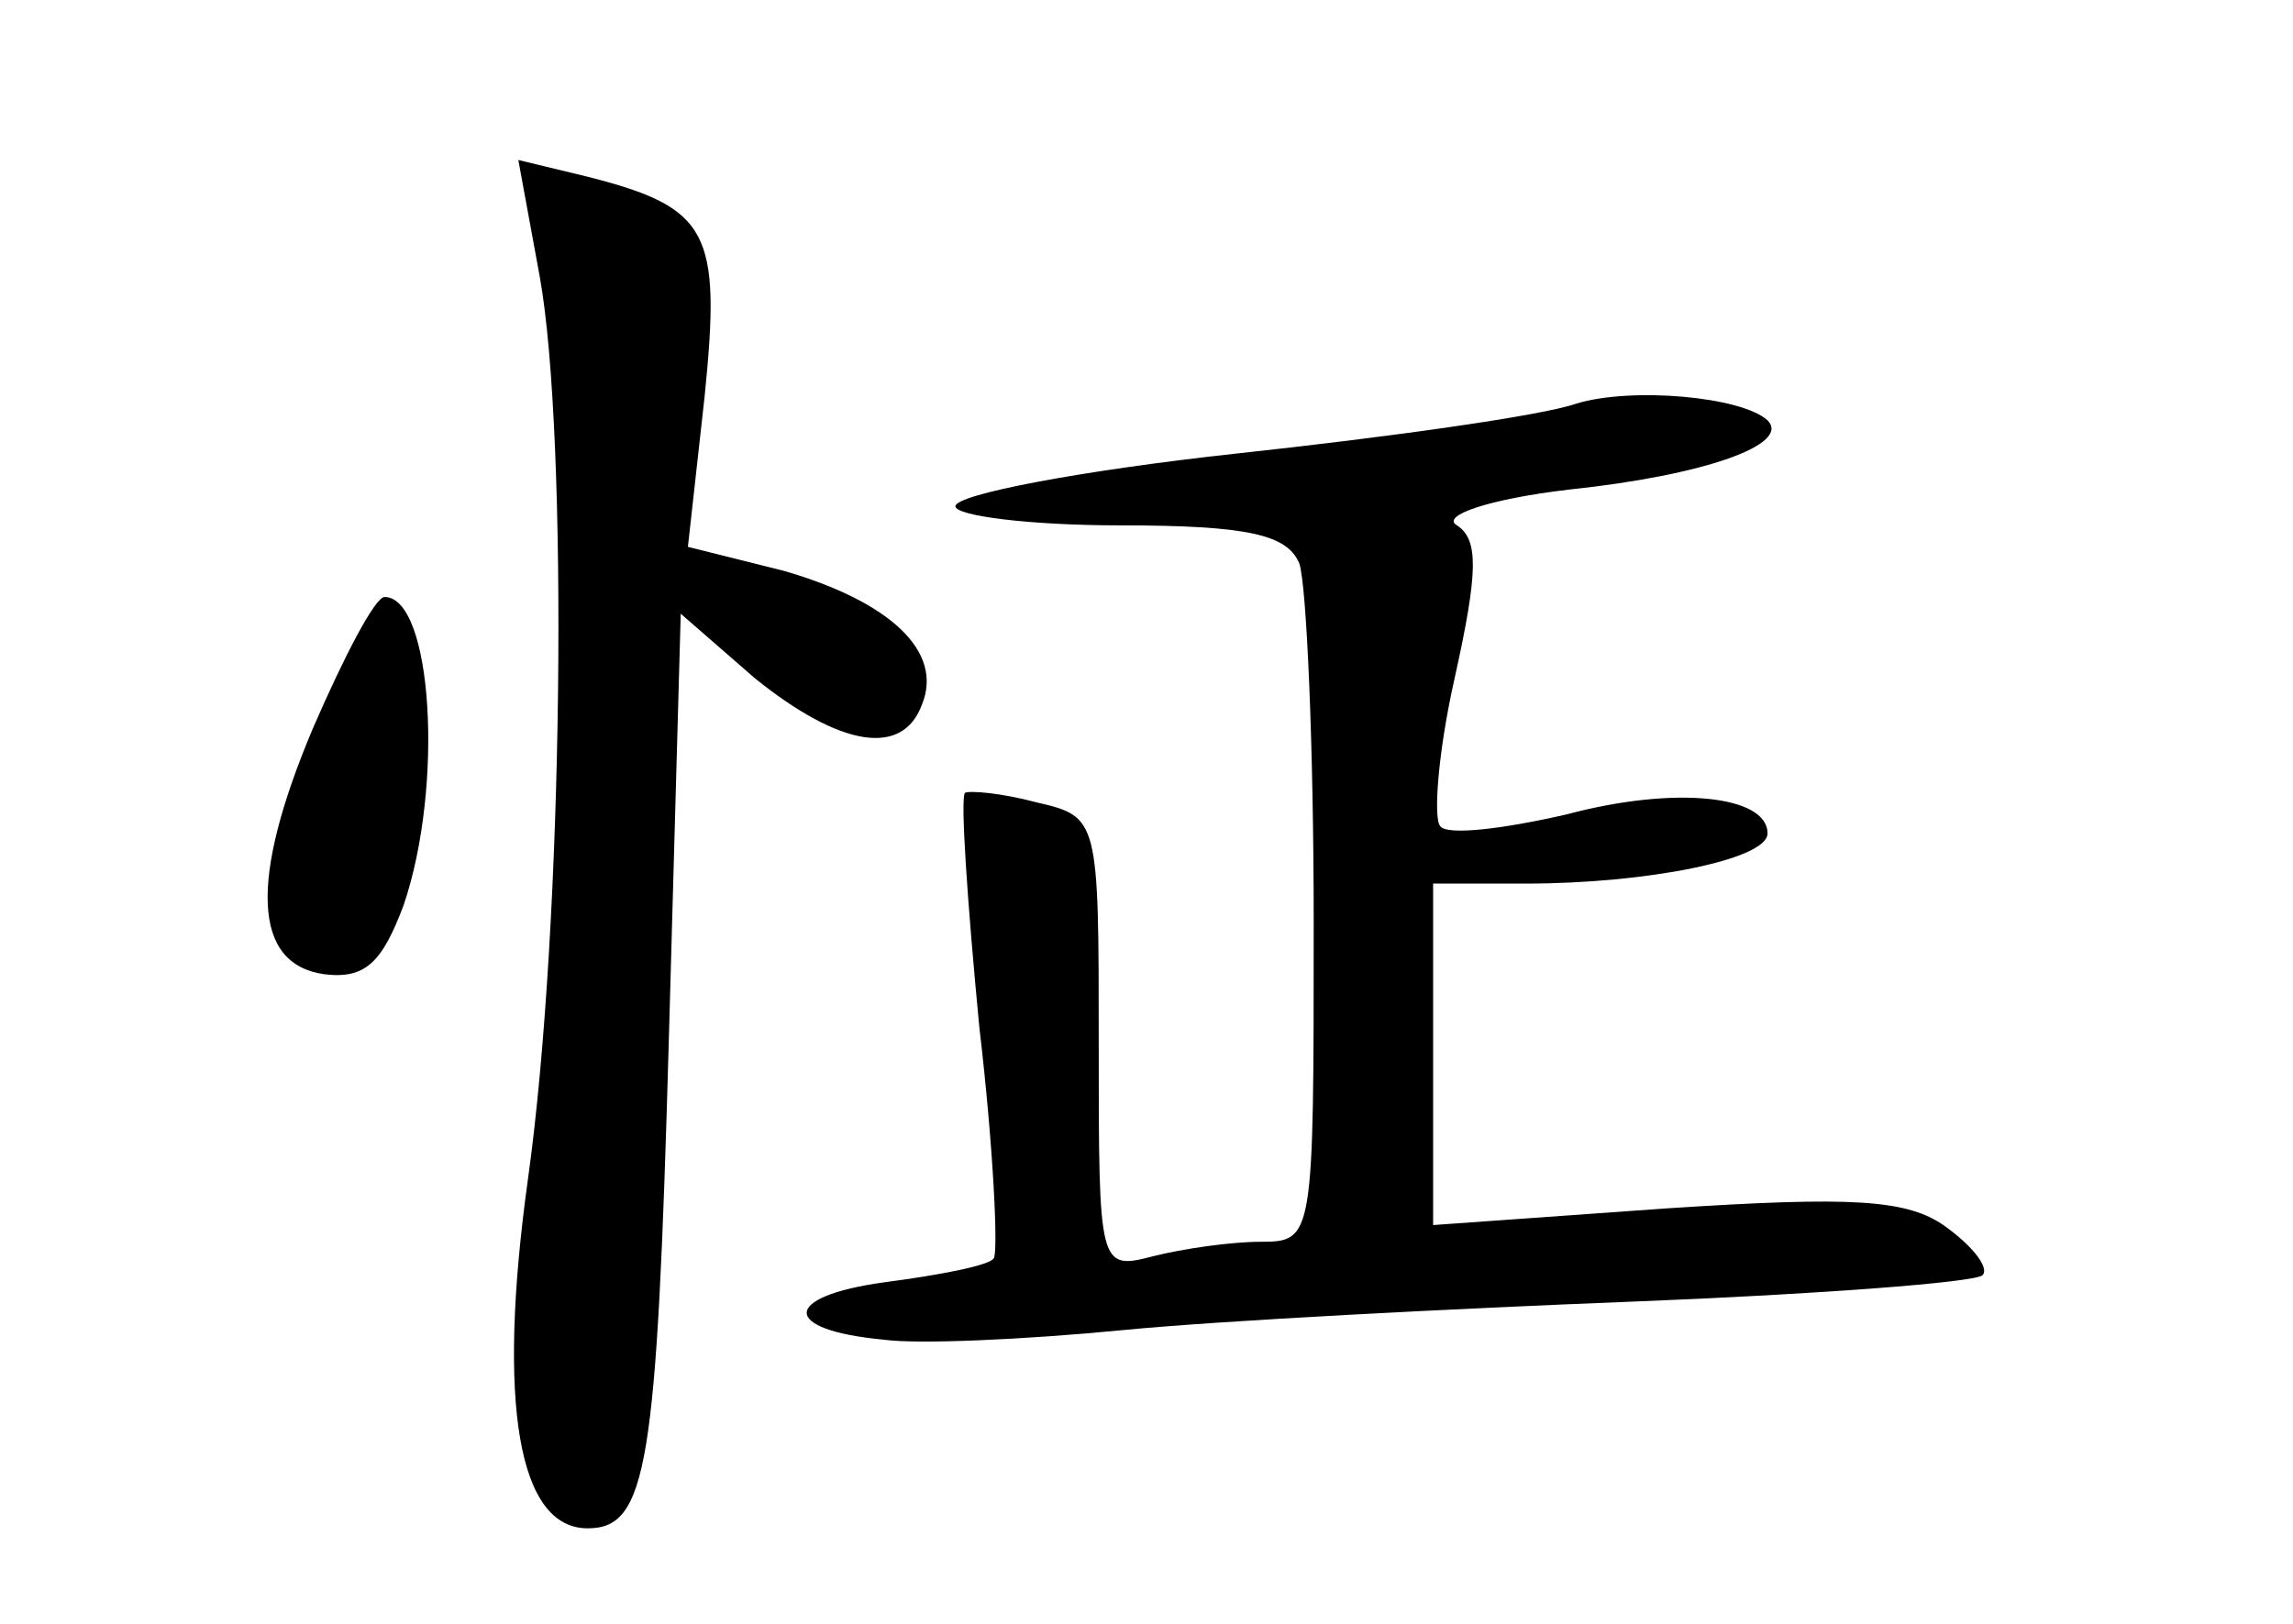 <?xml version="1.0" standalone="no"?>
<!DOCTYPE svg PUBLIC "-//W3C//DTD SVG 20010904//EN"
 "http://www.w3.org/TR/2001/REC-SVG-20010904/DTD/svg10.dtd">
<svg version="1.0" xmlns="http://www.w3.org/2000/svg"
 width="96pt" height="68pt" viewBox="0 0 96 68"
 preserveAspectRatio="xMidYMid meet">
<g transform="translate(0,68) scale(0.1,-0.1)"
fill="#000000" stroke="none">
<path d="M226 564 c12 -67 10 -271 -5 -378 -13 -94 -4 -146 25 -146 25 0 29
26 34 204 l5 179 31 -27 c36 -29 62 -33 70 -11 9 22 -13 43 -58 56 l-40 10 7
63 c7 69 2 79 -49 92 l-29 7 9 -49z"/>
<path d="M660 511 c-14 -5 -78 -14 -143 -21 -64 -7 -117 -17 -117 -22 0 -4 31
-8 69 -8 54 0 70 -4 75 -16 3 -9 6 -76 6 -150 0 -132 0 -134 -22 -134 -13 0
-33 -3 -45 -6 -23 -6 -23 -5 -23 89 0 94 0 95 -26 101 -15 4 -28 5 -30 4 -2
-2 1 -46 6 -98 6 -51 8 -95 6 -97 -2 -3 -23 -7 -46 -10 -43 -6 -43 -20 0 -24
14 -2 59 0 100 4 41 4 138 9 215 12 76 3 142 8 145 11 3 3 -4 12 -15 20 -16
12 -40 13 -117 8 l-98 -7 0 72 0 71 39 0 c50 0 101 10 101 21 0 16 -39 20 -84
8 -26 -6 -50 -9 -53 -5 -3 3 -1 31 6 62 10 45 10 58 1 64 -7 4 13 11 47 15 57
6 93 19 83 29 -11 10 -57 14 -80 7z"/>
<path d="M131 375 c-27 -64 -25 -99 5 -103 17 -2 24 5 33 29 17 50 12 129 -8
129 -4 0 -17 -25 -30 -55z"/>
</g>
</svg>
